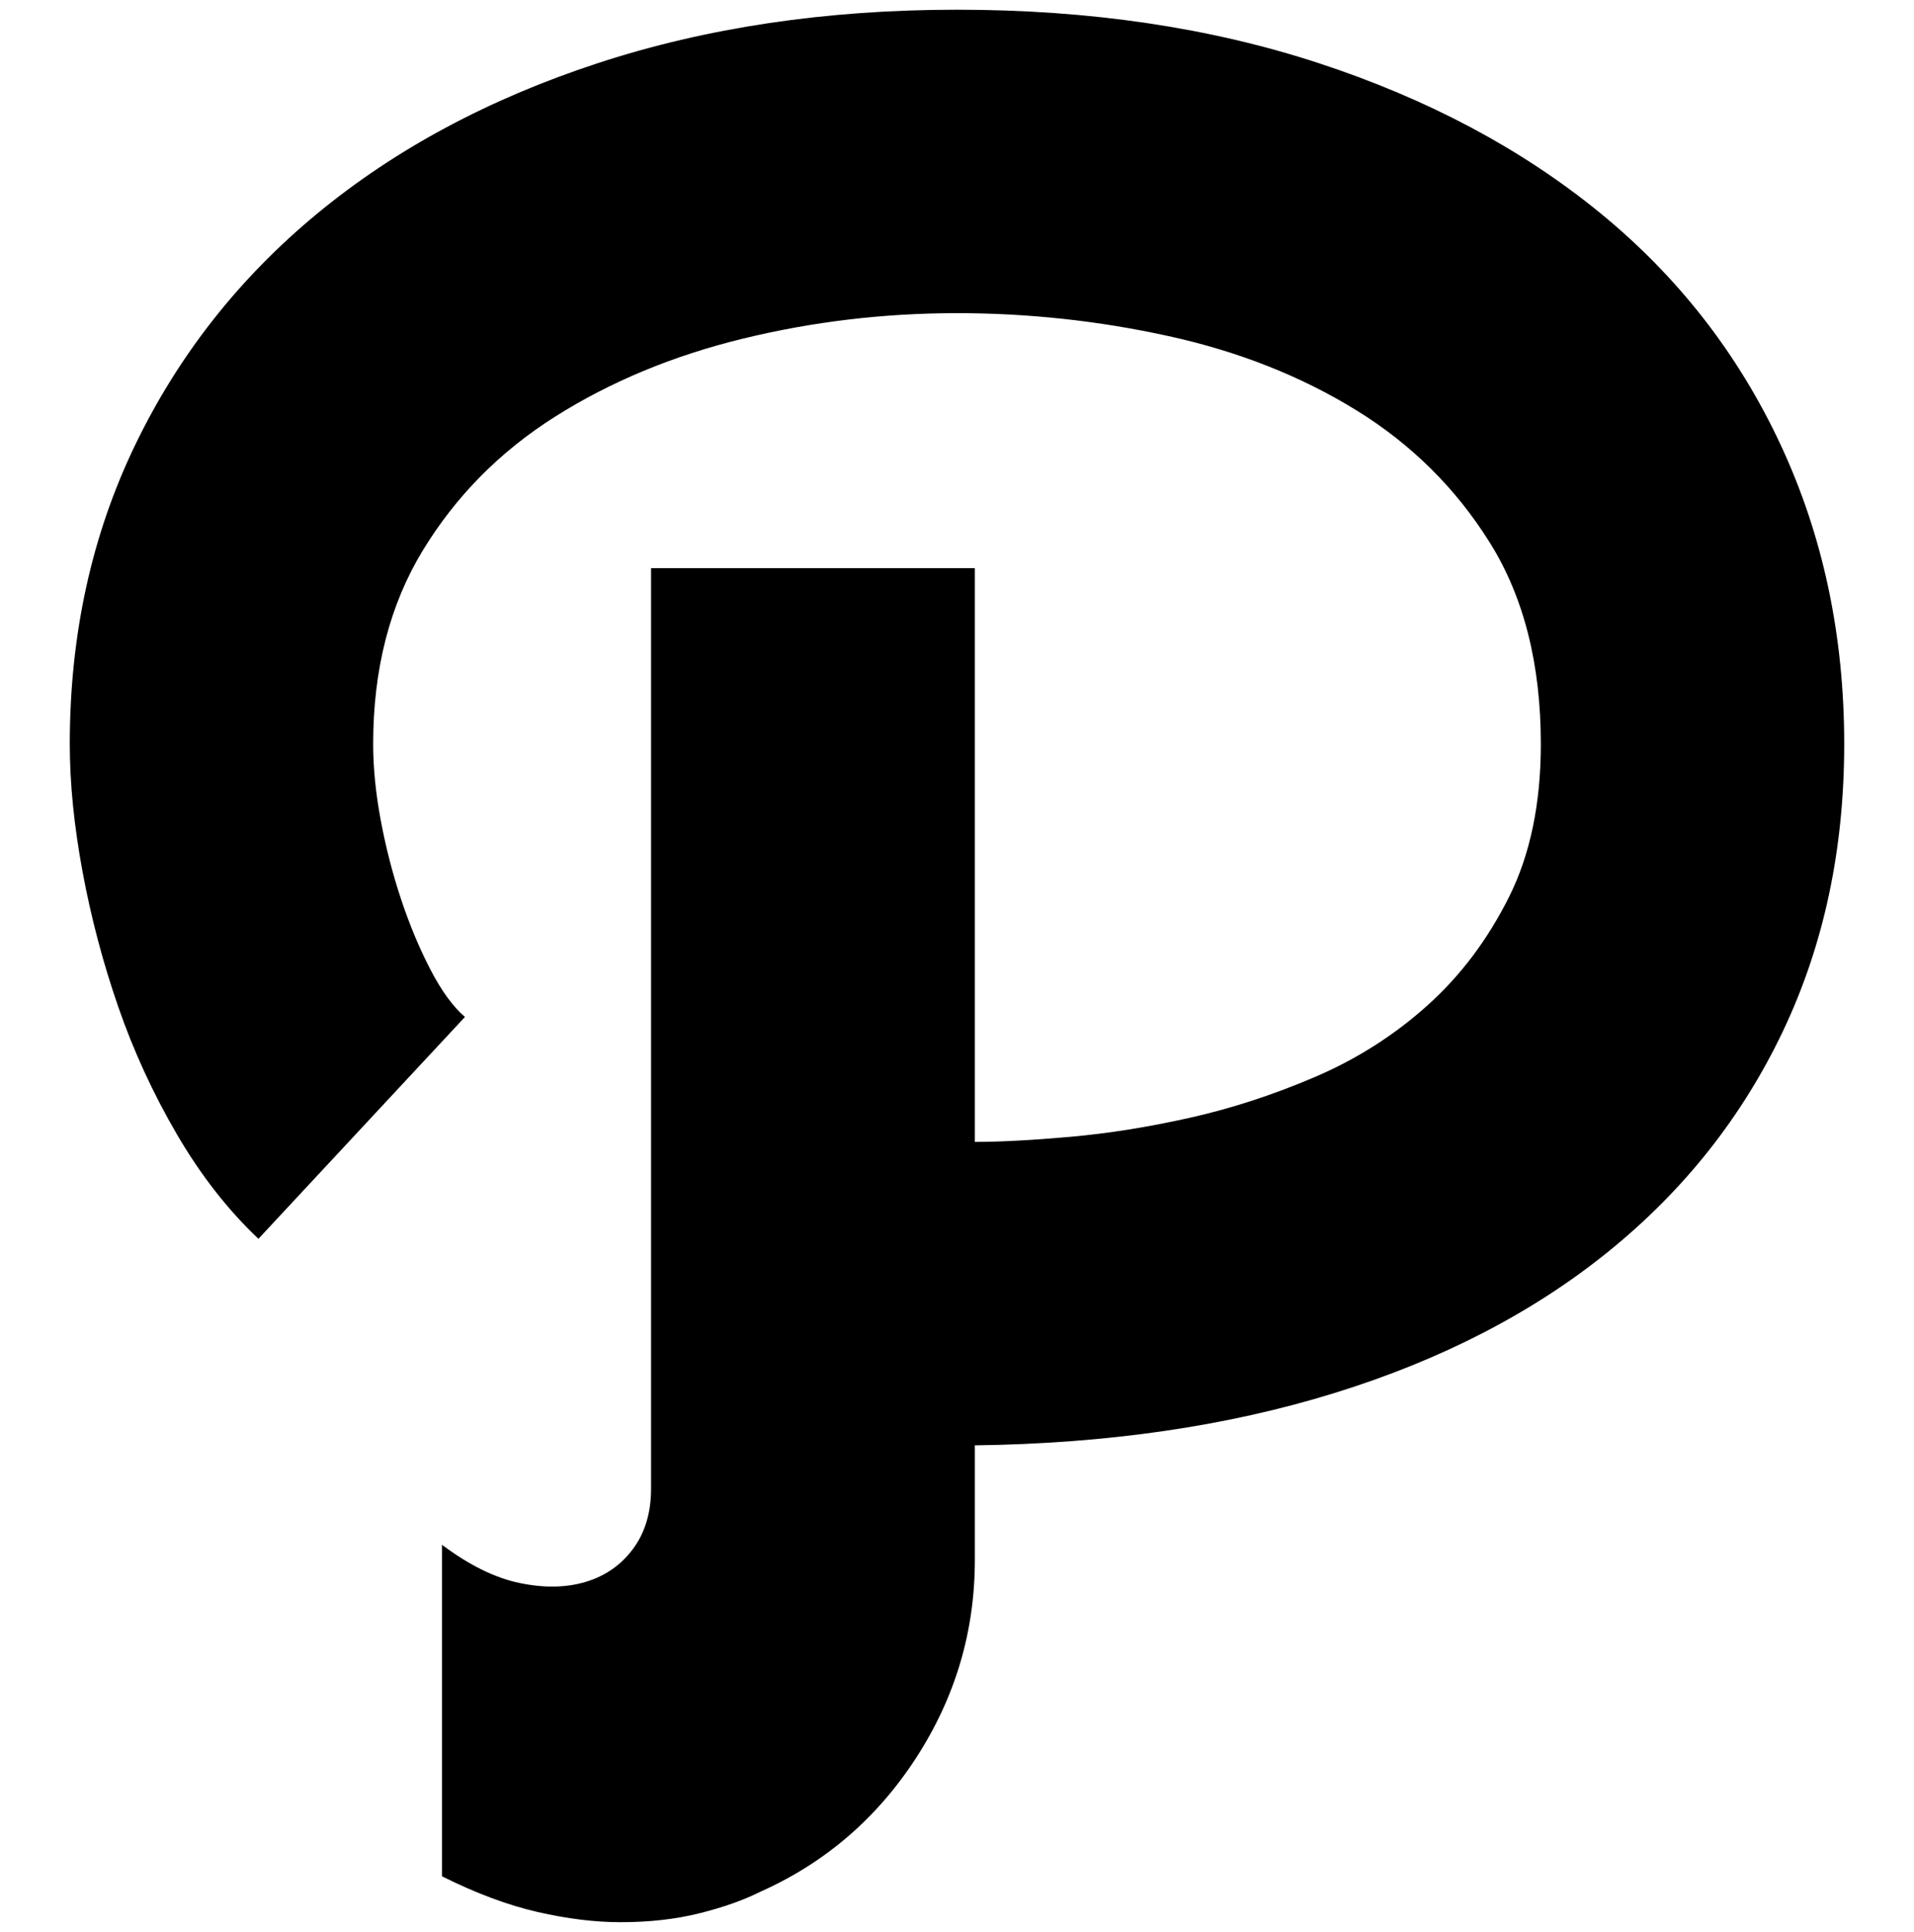 <?xml version="1.0" encoding="UTF-8" standalone="no"?>
<!-- Created with Inkscape (http://www.inkscape.org/) -->

<svg
   xmlns:dc="http://purl.org/dc/elements/1.1/"
   xmlns:cc="http://creativecommons.org/ns#"
   xmlns:rdf="http://www.w3.org/1999/02/22-rdf-syntax-ns#"
   xmlns:svg="http://www.w3.org/2000/svg"
   xmlns="http://www.w3.org/2000/svg"
   xmlns:sodipodi="http://sodipodi.sourceforge.net/DTD/sodipodi-0.dtd"
   xmlns:inkscape="http://www.inkscape.org/namespaces/inkscape"
   width="987.979"
   height="997.019"
   id="svg2"
   sodipodi:version="0.32"
   inkscape:version="0.48.3.1 r9886"
   sodipodi:docname="github.svg"
   version="1.0"
   inkscape:output_extension="org.inkscape.output.svg.inkscape">
  <defs
     id="defs4" />
  <sodipodi:namedview
     id="base"
     pagecolor="#ffffff"
     bordercolor="#666666"
     borderopacity="1.0"
     inkscape:pageopacity="0.0"
     inkscape:pageshadow="2"
     inkscape:zoom="0.45254834"
     inkscape:cx="653.16907"
     inkscape:cy="242.38832"
     inkscape:document-units="px"
     inkscape:current-layer="layer1"
     inkscape:window-width="1487"
     inkscape:window-height="1021"
     inkscape:window-x="0"
     inkscape:window-y="28"
     showgrid="false"
     inkscape:window-maximized="0"
     fit-margin-top="0"
     fit-margin-left="0"
     fit-margin-right="0"
     fit-margin-bottom="0" />
  <g
     inkscape:label="Layer 1"
     inkscape:groupmode="layer"
     id="layer1"
     transform="translate(-374.218,422.783)">
    <g
       id="g6497"
       transform="matrix(1.316,0,0,-1.316,210.207,478.423)">
      <path
         id="path6499"
         d="M 848,393 C 848,351.667 840,314.167 824,280.5 808,246.833 785.167,218 755.5,194 725.833,170 690,151.5 648,138.5 606,125.5 559,118.667 507,118 V 73 c 0,-28 -7.667,-53.833 -23,-77.5 -15.333,-23.667 -35.667,-41.167 -61,-52.5 -6.667,-3.333 -14.667,-6.167 -24,-8.5 -9.333,-2.333 -19.667,-3.5 -31,-3.5 -10,0 -20.833,1.333 -32.5,4 -11.667,2.667 -24.167,7.333 -37.5,14 V 79 c 10.667,-8 20.833,-13 30.5,-15 9.667,-2 18.333,-1.833 26,0.5 7.667,2.333 13.833,6.667 18.5,13 4.667,6.333 7,14.167 7,23.5 V 462 H 507 V 237 c 10,0 22.5,0.667 37.5,2 15,1.333 30.667,3.833 47,7.5 16.333,3.667 32.667,9 49,16 16.333,7 31,16.333 44,28 13,11.667 23.667,25.833 32,42.5 8.333,16.667 12.5,36.667 12.5,60 0,31.334 -6.667,57.668 -20,79 -13.333,21.334 -30.833,38.668 -52.5,52 -21.667,13.333 -46.167,23 -73.5,29 -27.333,6 -55,9 -83,9 -28.667,0 -56.667,-3.333 -84,-10 -27.333,-6.667 -51.833,-16.833 -73.5,-30.5 -21.667,-13.667 -39,-31.167 -52,-52.5 -13,-21.333 -19.5,-46.667 -19.5,-76 0,-9.333 1,-19.333 3,-30 2,-10.667 4.667,-21 8,-31 3.336,-10 7.169,-19.167 11.5,-27.5 4.333,-8.333 8.833,-14.5 13.5,-18.5 l -81,-87 c -12,11.333 -22.667,25 -32,41 -9.333,16 -17,32.667 -23,50 -6,17.333 -10.667,35 -14,53 -3.333,18 -5,34.667 -5,50 0,42.667 8.5,81.667 25.5,117 17,35.333 40.833,65.667 71.5,91 30.667,25.333 67.333,45 110,59 42.667,14 89.667,21 141,21 52,0 99.333,-7 142,-21 42.667,-14 79.334,-33.5 110,-58.5 30.67,-25 54.336,-55.333 71,-91 16.667,-35.667 25,-74.834 25,-117.5 z"
         inkscape:connector-curvature="0"
         style="fill:currentColor" />
    </g>
  </g>
</svg>
